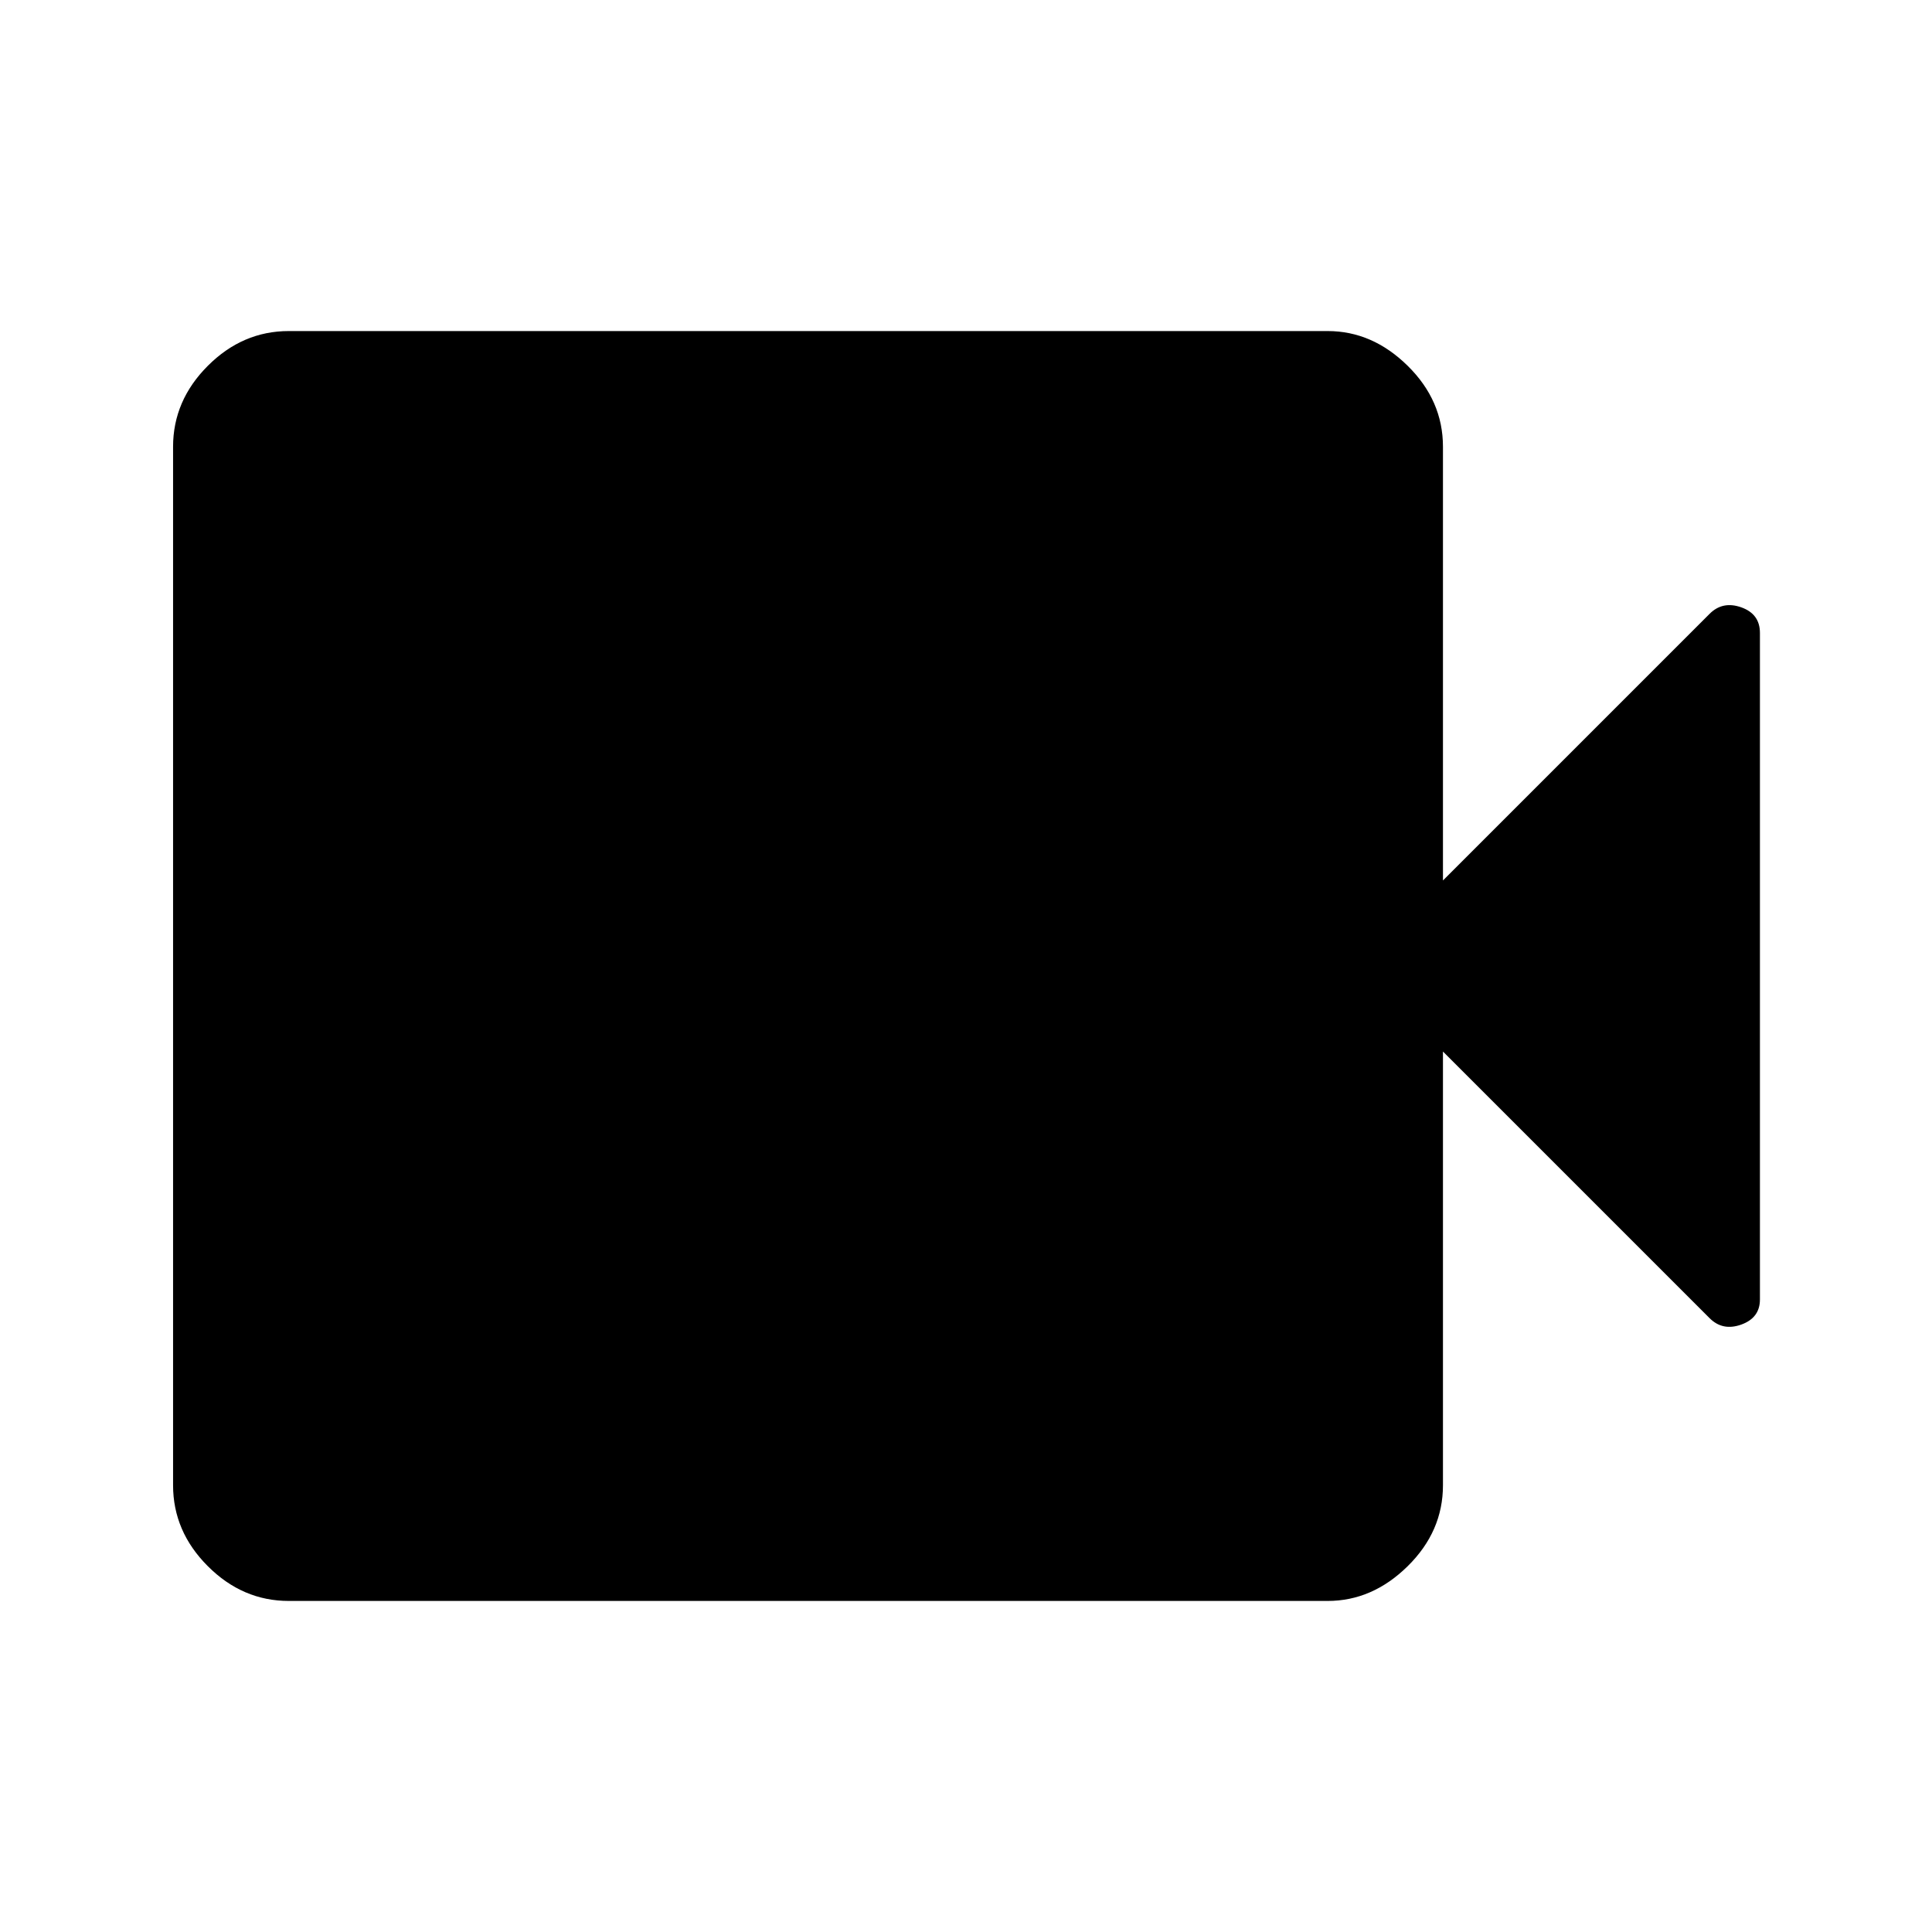 <svg xmlns="http://www.w3.org/2000/svg" height="48" viewBox="0 -960 960 960" width="48"><path d="M143.5-164.5q-22.97 0-40.23-17.27Q86-199.03 86-222v-516q0-22.97 17.27-40.23 17.26-17.27 40.23-17.27h516.21q22.23 0 39.76 17.27Q717-760.97 717-738v215.5L849.5-655q6.5-6.5 15.75-3.21t9.25 12.71v331.21q0 9.12-9.25 12.46Q856-298.5 849.5-305L717-437.5V-222q0 22.97-17.53 40.23-17.53 17.27-39.76 17.27H143.5Z"/></svg>